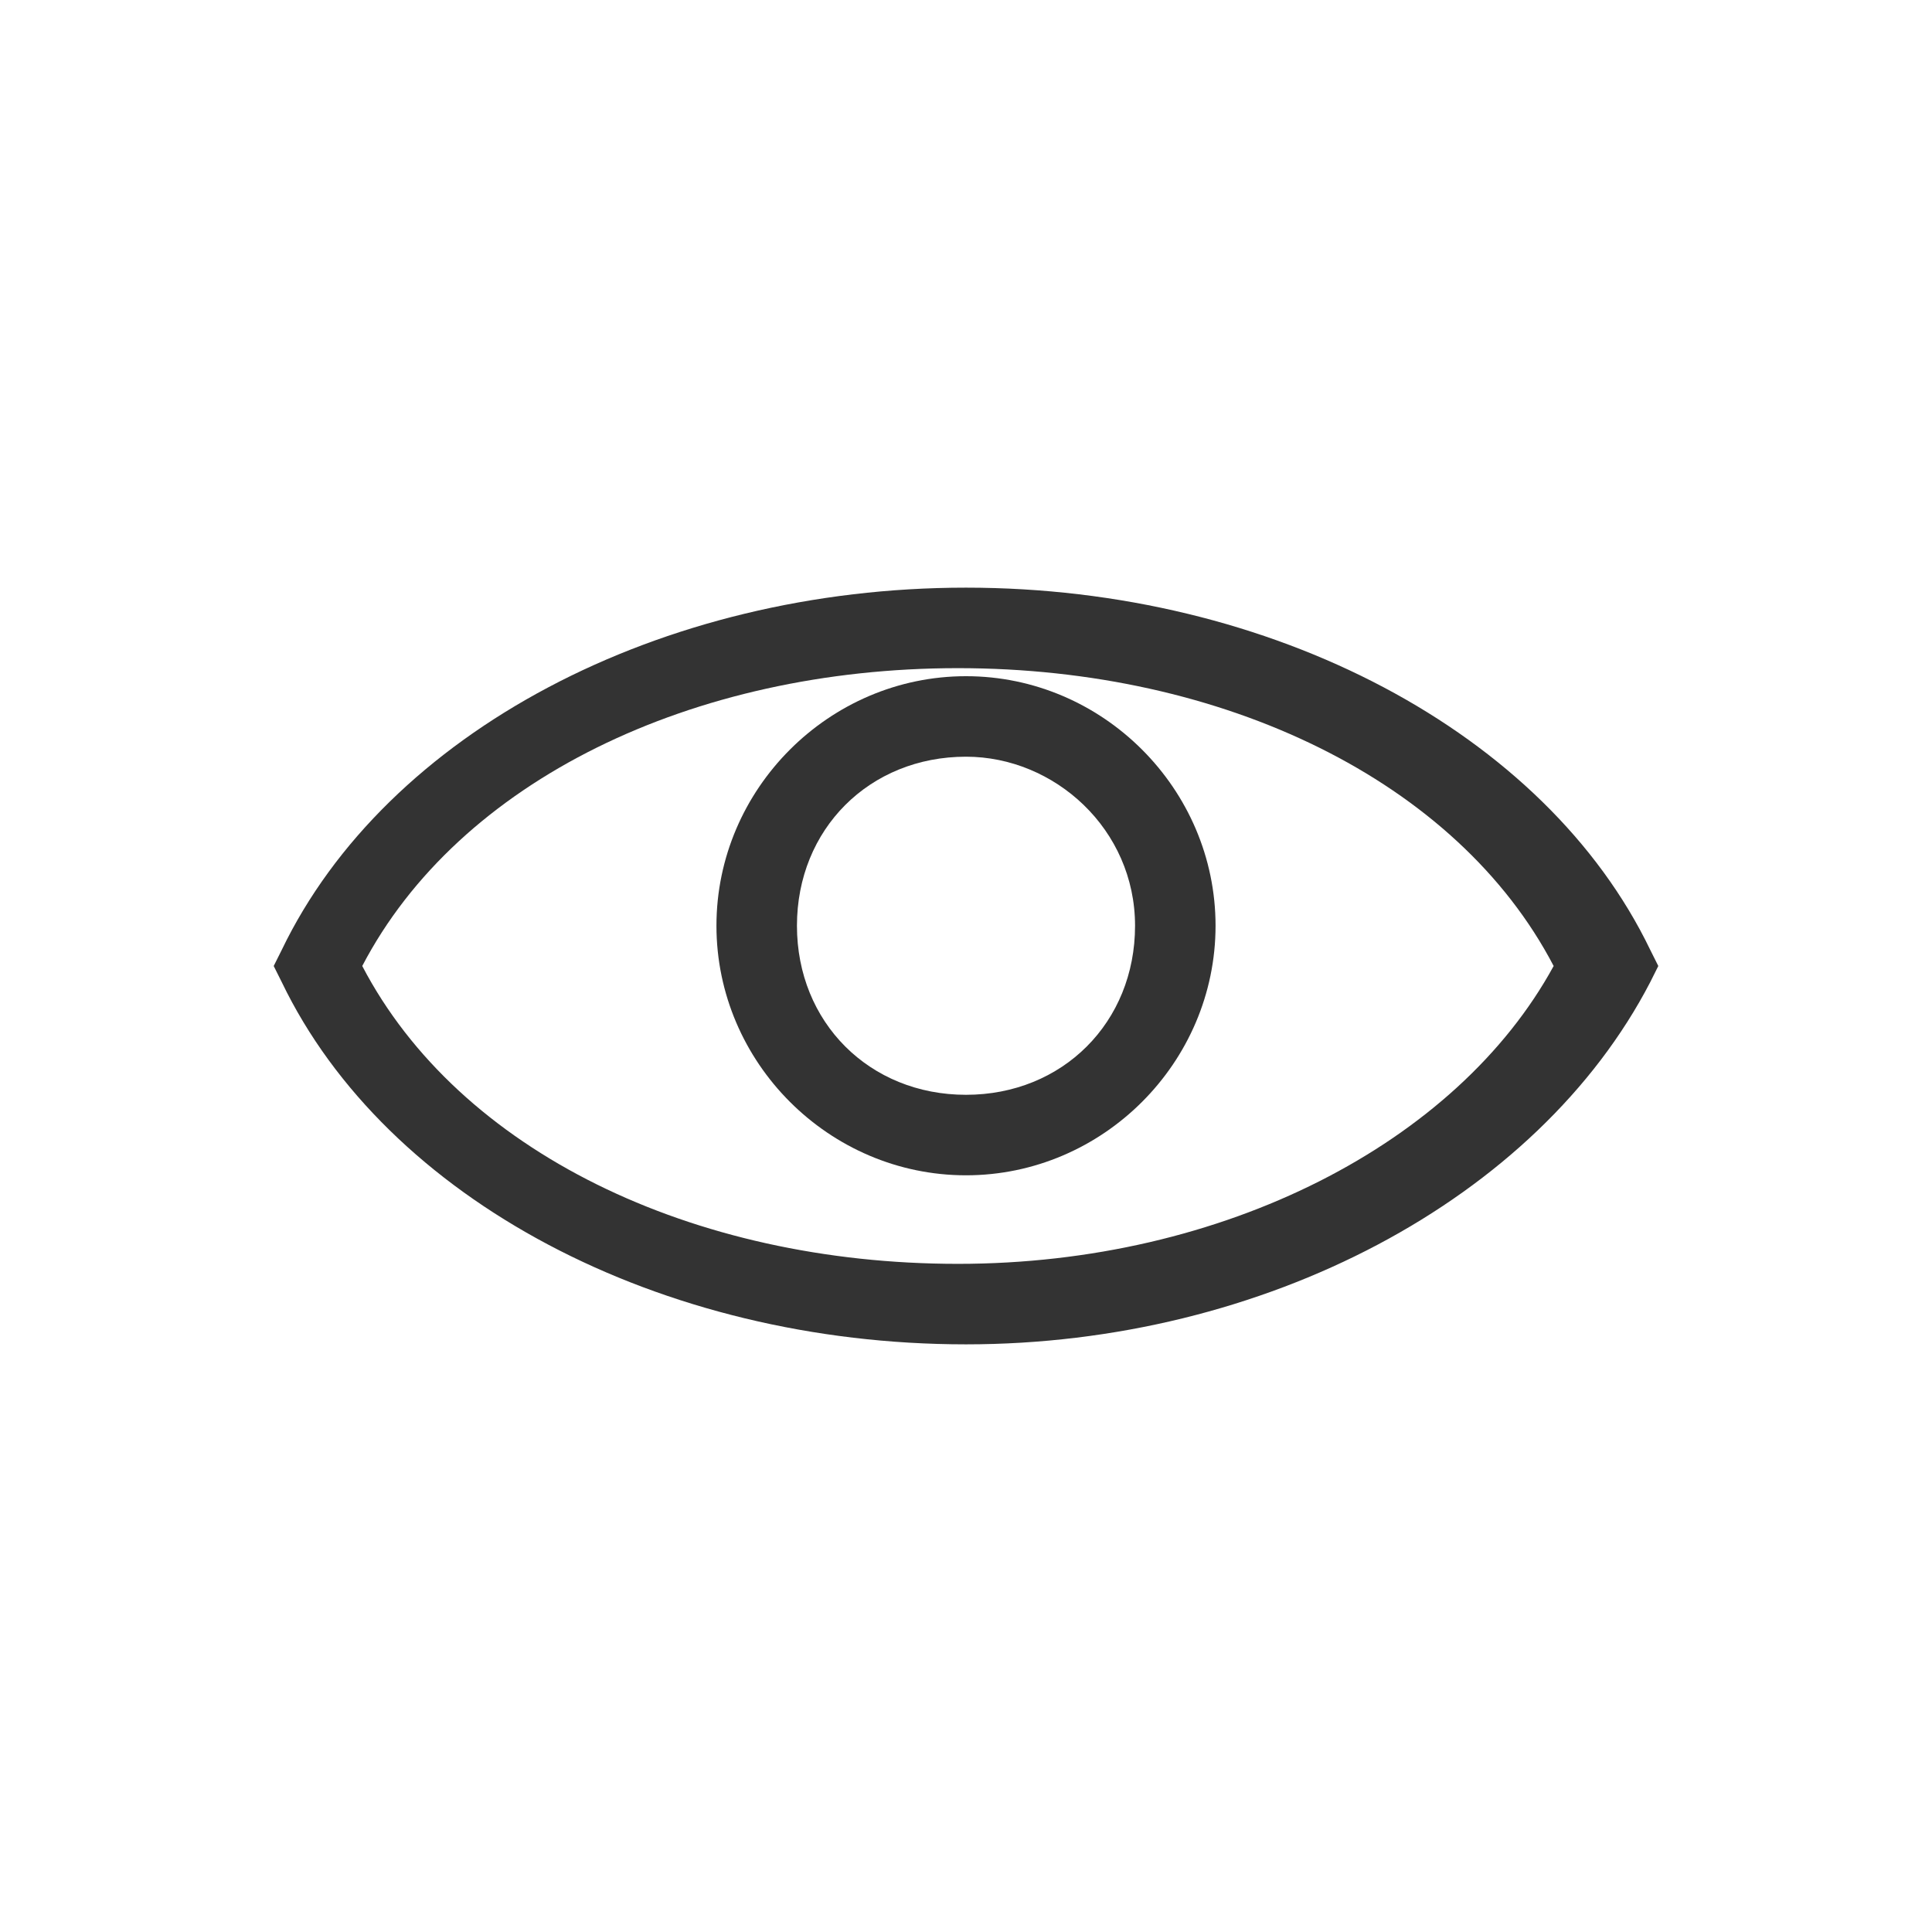 <?xml version="1.0" encoding="utf-8"?>
<!-- Generator: Adobe Illustrator 17.1.0, SVG Export Plug-In . SVG Version: 6.00 Build 0)  -->
<!DOCTYPE svg PUBLIC "-//W3C//DTD SVG 1.1//EN" "http://www.w3.org/Graphics/SVG/1.1/DTD/svg11.dtd">
<svg version="1.1" id="Layer_1" xmlns="http://www.w3.org/2000/svg" xmlns:xlink="http://www.w3.org/1999/xlink" x="0px" y="0px"
	 width="24px" height="24px" viewBox="0 0 24 24" enable-background="new 0 0 24 24" xml:space="preserve">
<g>
	<path fill="#333333" d="M12,16.7c-3.8,0-7.2-1.8-8.5-4.5L3.4,12l0.1-0.2C4.8,9.1,8.2,7.3,12,7.3s7.2,1.8,8.5,4.5l0.1,0.2l-0.1,0.2
		C19.1,14.9,15.7,16.7,12,16.7z M4.5,12c1.2,2.3,4.1,3.7,7.4,3.7s6.2-1.5,7.4-3.7c-1.2-2.3-4.1-3.7-7.4-3.7S5.7,9.7,4.5,12z"/>
</g>
<g>
	<path fill="#333333" d="M12,14.6c-1.7,0-3.1-1.4-3.1-3.1s1.4-3.1,3.1-3.1s3.1,1.4,3.1,3.1S13.7,14.6,12,14.6z M12,9.4
		c-1.2,0-2.1,0.9-2.1,2.1s0.9,2.1,2.1,2.1s2.1-0.9,2.1-2.1S13.1,9.4,12,9.4z"/>
</g>
</svg>
